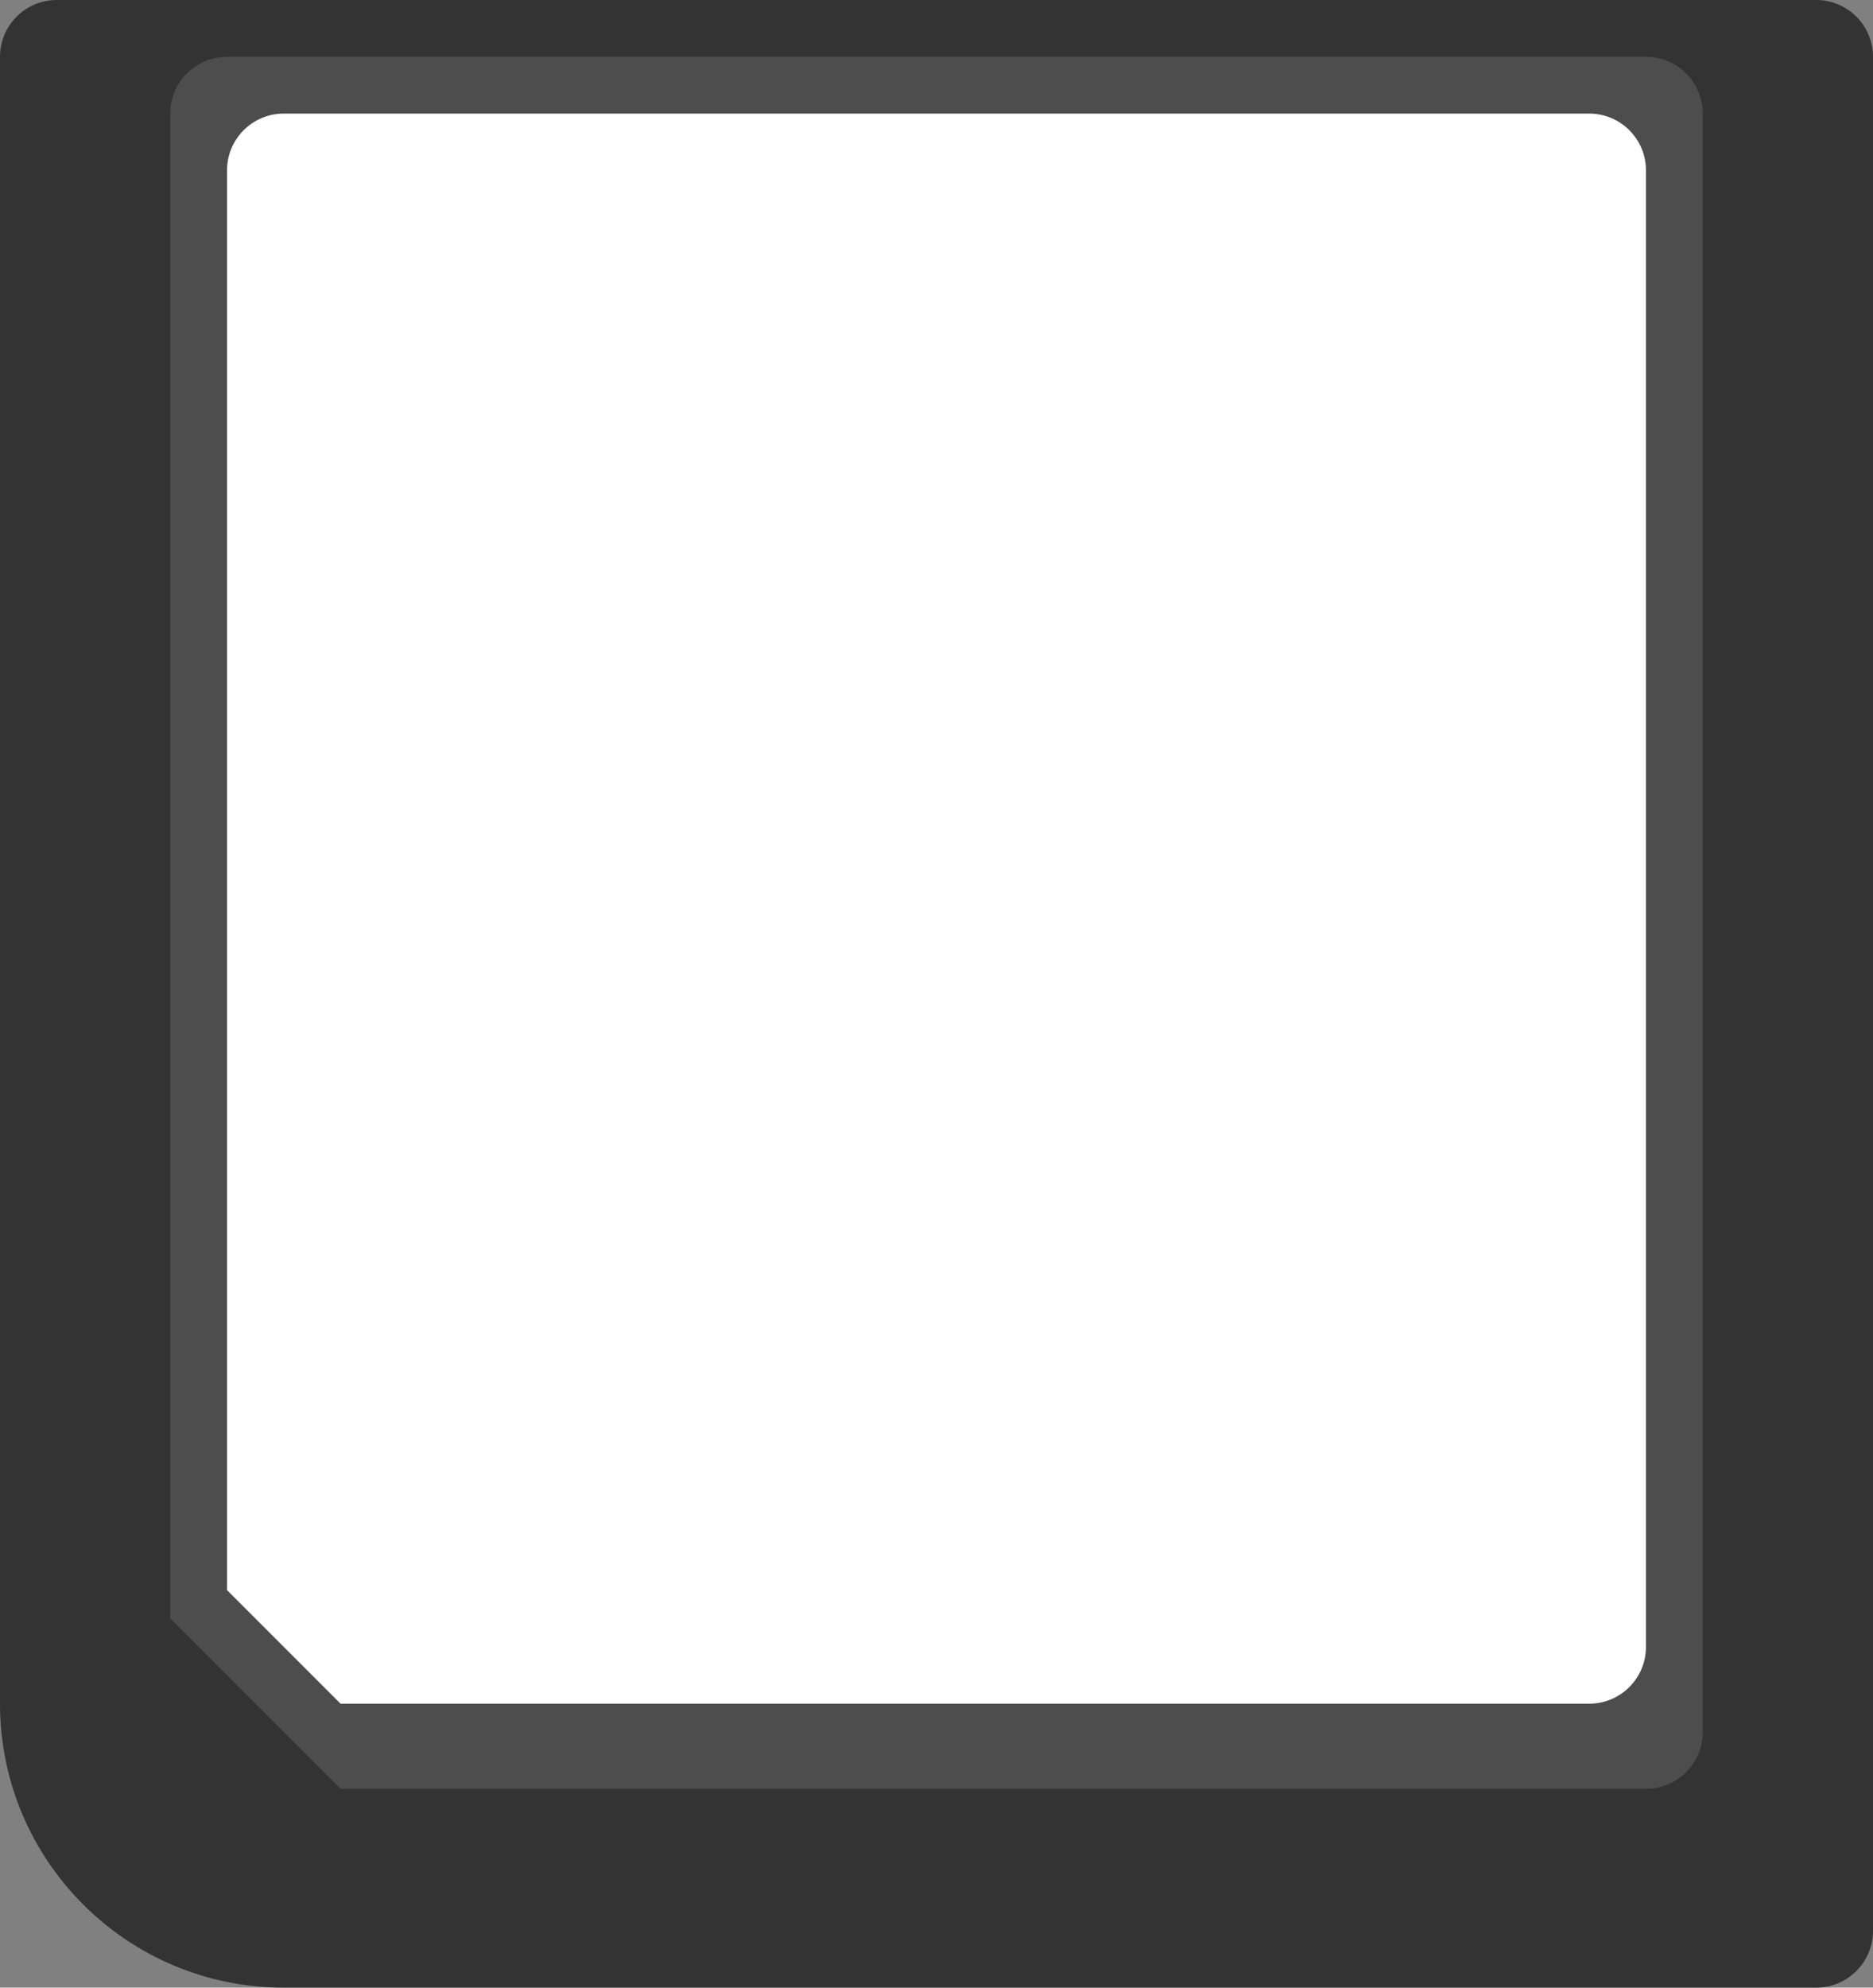 <?xml version="1.0" encoding="UTF-8" standalone="no"?>
<!-- Created with Inkscape (http://www.inkscape.org/) -->

<svg
   width="33mm"
   height="35mm"
   viewBox="0 0 33 35"
   version="1.1"
   id="svg1"
   inkscape:version="1.4 (e7c3feb, 2024-10-09)"
   sodipodi:docname="gamecart.svg"
   xmlns:inkscape="http://www.inkscape.org/namespaces/inkscape"
   xmlns:sodipodi="http://sodipodi.sourceforge.net/DTD/sodipodi-0.dtd"
   xmlns="http://www.w3.org/2000/svg"
   xmlns:svg="http://www.w3.org/2000/svg">
  <rect x="0" y="0" width="33" height="35" fill="#808080" stroke="none"/>
  <sodipodi:namedview
     id="namedview1"
     pagecolor="#ffffff"
     bordercolor="#ed0000"
     borderopacity="1"
     inkscape:showpageshadow="0"
     inkscape:pageopacity="0"
     inkscape:pagecheckerboard="0"
     inkscape:deskcolor="#d1d1d1"
     inkscape:document-units="mm"
     showgrid="false"
     inkscape:zoom="2.8284271"
     inkscape:cx="164.5791"
     inkscape:cy="65.407377"
     inkscape:window-width="1680"
     inkscape:window-height="978"
     inkscape:window-x="0"
     inkscape:window-y="0"
     inkscape:window-maximized="1"
     inkscape:current-layer="layer1">
    <inkscape:grid
       id="grid2"
       units="mm"
       originx="0"
       originy="0"
       spacingx="1"
       spacingy="1"
       empcolor="#0099e5"
       empopacity="0.302"
       color="#0099e5"
       opacity="0.149"
       empspacing="3"
       enabled="true"
       visible="false" />
  </sodipodi:namedview>
  <defs
     id="defs1" />
  <g
     inkscape:label="Layer 1"
     inkscape:groupmode="layer"
     id="layer1">
    <path
       d="M 1,0 C 0.448,3.3704849e-5 3.3671935e-5,0.448 0,1 V 30 c 1.6853923e-4,2.761 2.239,5 5,5 H 32 c 0.552,-3.4e-5 1,-0.448 1,-1 V 1 C 33,0.448 32.552,3.3704849e-5 32,0 Z"
       style="fill:#333333;stroke-width:0.265"
       id="path7"
       inkscape:label="cart" />
    <path
       d="M 4,1 C 3.448,1 3,1.448 3,2 V 28.5 l 3,3 H 29 c 0.552,-3.4e-5 1,-0.448 1,-1 V 2 C 30,1.447 29.552,1 29,1 Z"
       style="fill:#4d4d4d;stroke-width:0.267"
       id="path17"
       inkscape:label="margin" />
    <path
       d="M 5,2 C 4.448,2 4,2.447 4,3 V 28 l 2,2 H 28 c 0.552,-3.4e-5 1,-0.448 1,-1 V 3 c -3.3e-5,-0.552 -0.448,-1 -1,-1 z"
       style="fill:#ffffff;stroke-width:0.265"
       id="path1"
       inkscape:label="sticker" />
  </g>
</svg>
